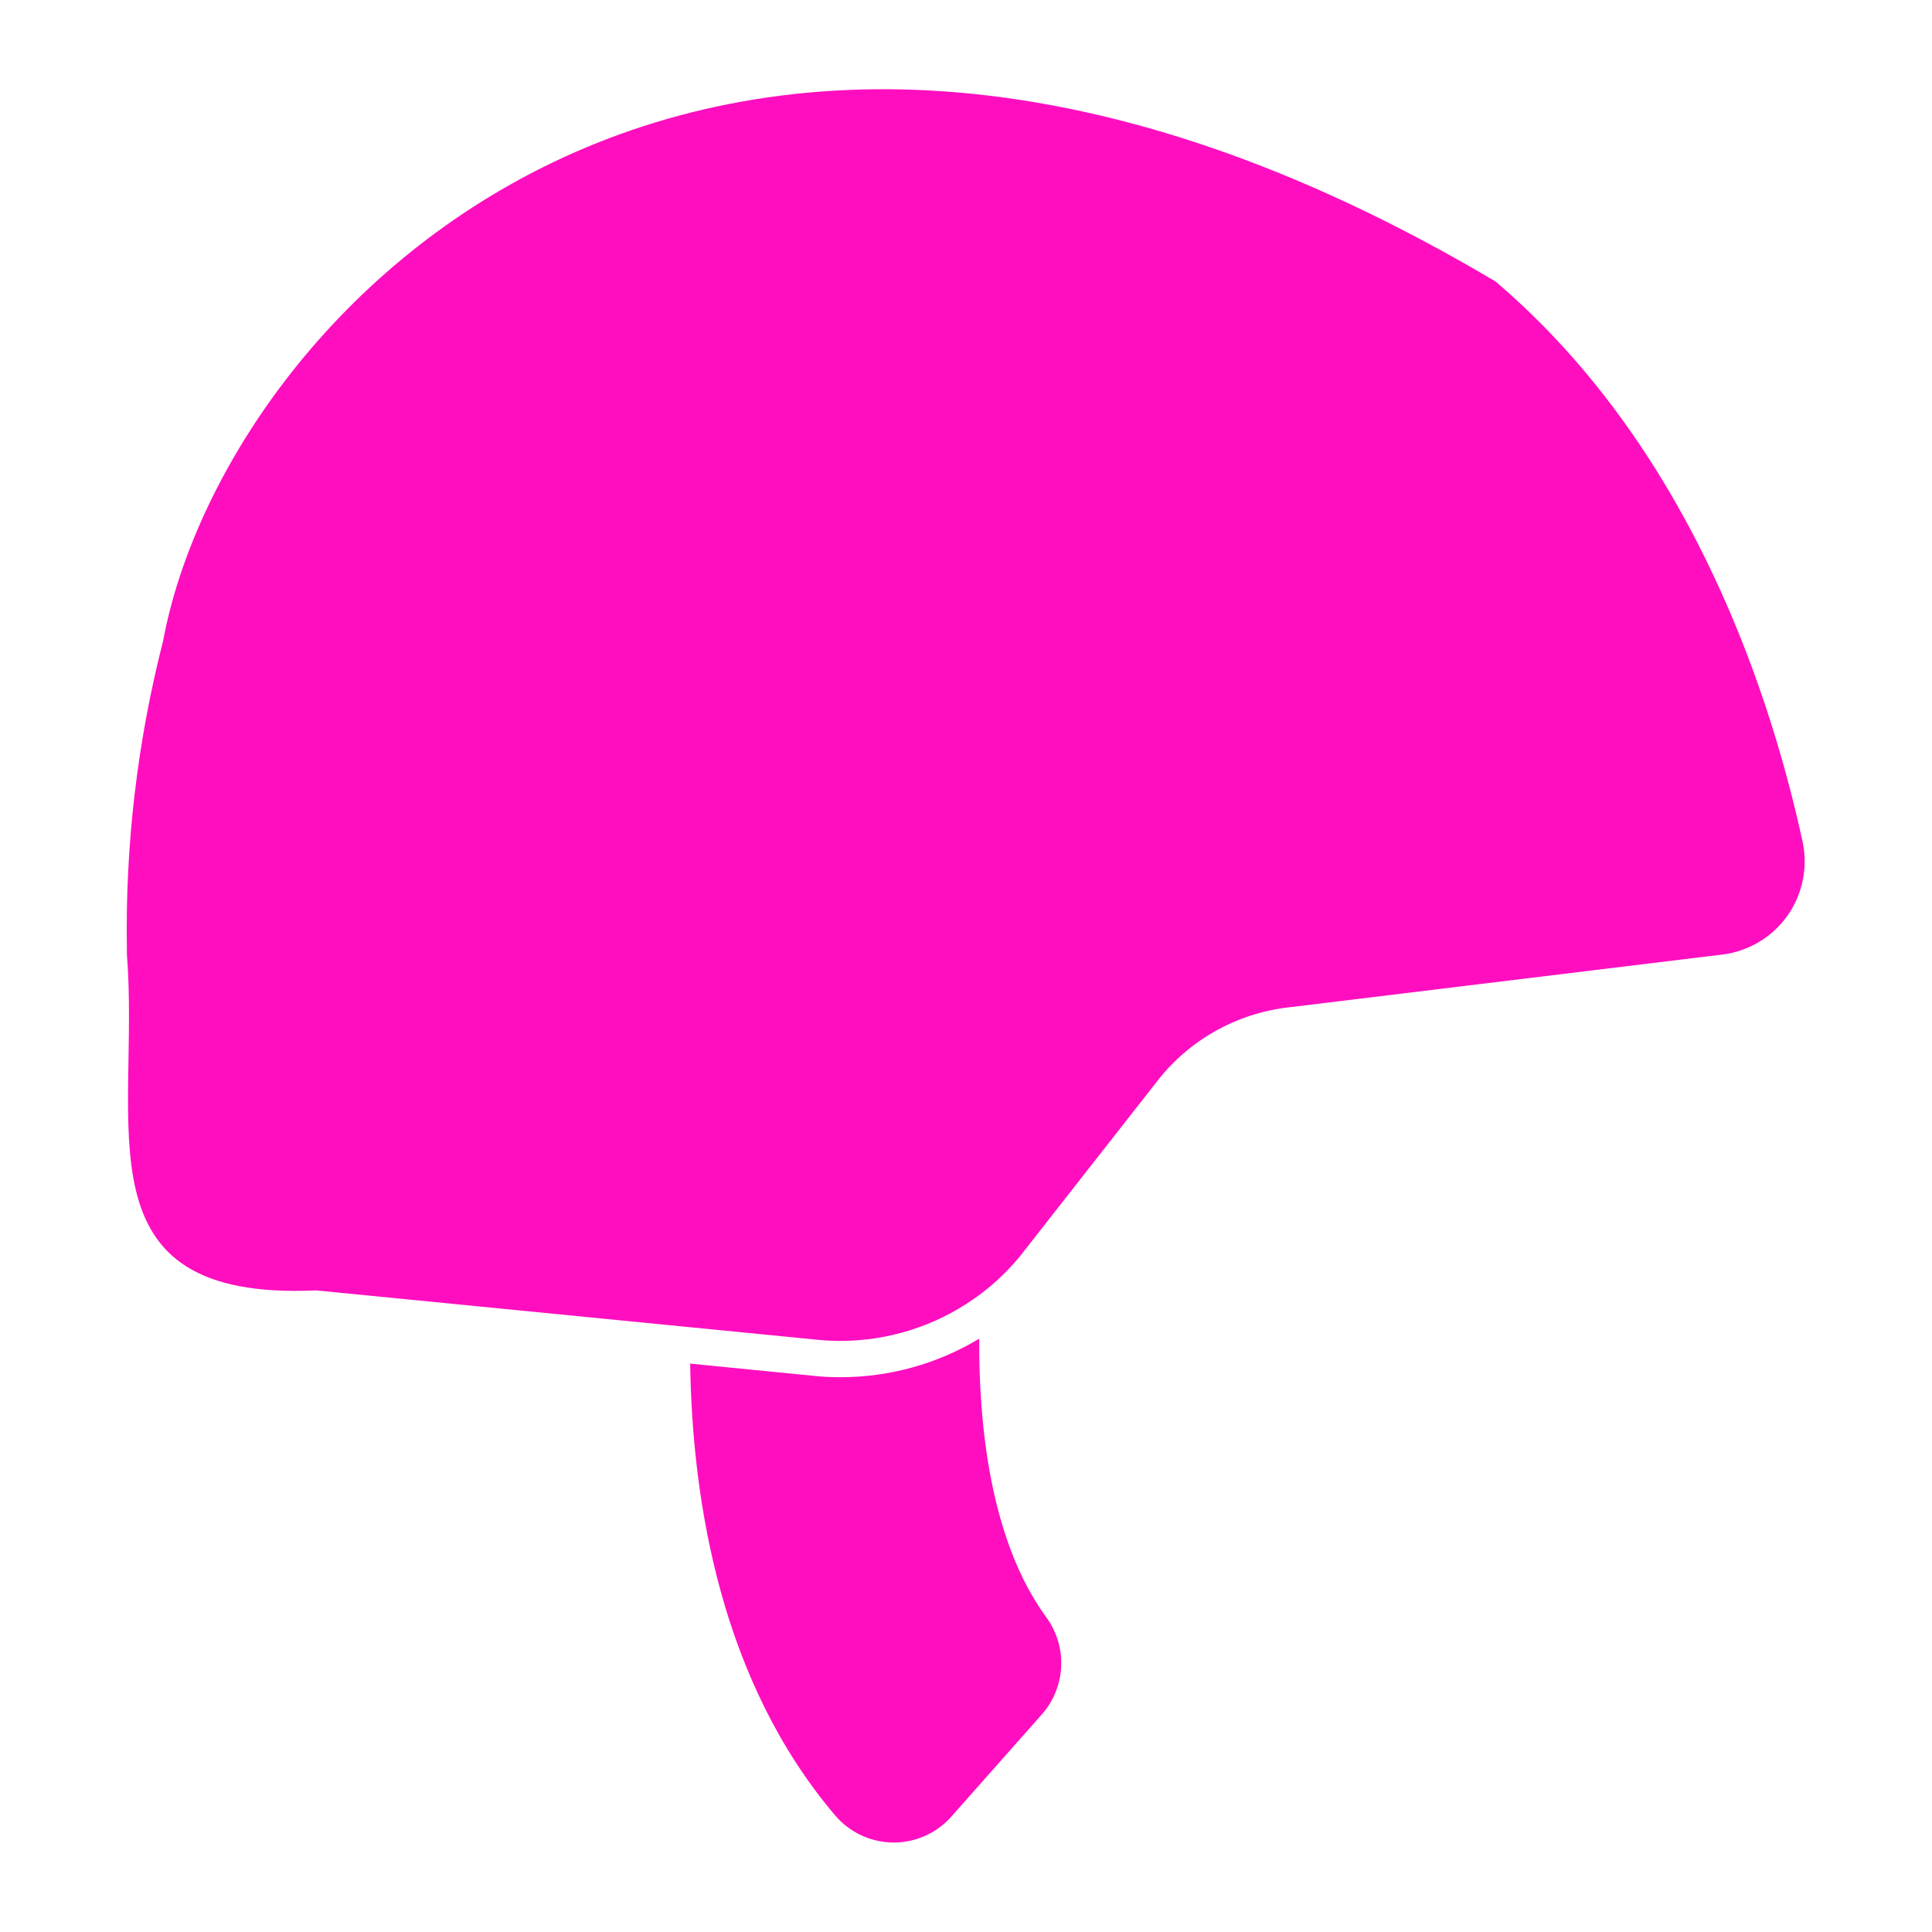 <?xml version="1.0" encoding="UTF-8" standalone="no"?>
<svg
   width="512"
   height="512"
   viewBox="0 0 512 512"
   version="1.1"
   id="svg8"
   sodipodi:docname="medium-armorjack_head.svg"
   inkscape:version="1.2.2 (b0a8486541, 2022-12-01)"
   xml:space="preserve"
   xmlns:inkscape="http://www.inkscape.org/namespaces/inkscape"
   xmlns:sodipodi="http://sodipodi.sourceforge.net/DTD/sodipodi-0.dtd"
   xmlns="http://www.w3.org/2000/svg"
   xmlns:svg="http://www.w3.org/2000/svg"><defs
     id="defs12"><filter
       style="color-interpolation-filters:sRGB;"
       inkscape:label="Drop Shadow"
       id="filter875"
       x="-0.313"
       y="-0.169"
       width="1.609"
       height="1.328"><feFlood
         flood-opacity="1"
         flood-color="rgb(58,63,94)"
         result="flood"
         id="feFlood865" /><feComposite
         in="flood"
         in2="SourceGraphic"
         operator="out"
         result="composite1"
         id="feComposite867" /><feGaussianBlur
         in="composite1"
         stdDeviation="15"
         result="blur"
         id="feGaussianBlur869" /><feOffset
         dx="0"
         dy="0"
         result="offset"
         id="feOffset871" /><feComposite
         in="offset"
         in2="SourceGraphic"
         operator="atop"
         result="composite2"
         id="feComposite873" /></filter><filter
       style="color-interpolation-filters:sRGB;"
       inkscape:label="Drop Shadow"
       id="filter1015"
       x="-0.082"
       y="-0.044"
       width="1.164"
       height="1.088"><feFlood
         flood-opacity="1"
         flood-color="rgb(58,63,94)"
         result="flood"
         id="feFlood1005" /><feComposite
         in="flood"
         in2="SourceGraphic"
         operator="out"
         result="composite1"
         id="feComposite1007" /><feGaussianBlur
         in="composite1"
         stdDeviation="8.302"
         result="blur"
         id="feGaussianBlur1009" /><feOffset
         dx="0"
         dy="0"
         result="offset"
         id="feOffset1011" /><feComposite
         in="offset"
         in2="SourceGraphic"
         operator="atop"
         result="composite2"
         id="feComposite1013" /></filter><filter
       style="color-interpolation-filters:sRGB;"
       inkscape:label="Drop Shadow"
       id="filter35638"
       x="-0.057"
       y="-0.131"
       width="1.114"
       height="1.261"><feFlood
         flood-opacity="1"
         flood-color="rgb(58,63,94)"
         result="flood"
         id="feFlood35628" /><feComposite
         in="flood"
         in2="SourceGraphic"
         operator="out"
         result="composite1"
         id="feComposite35630" /><feGaussianBlur
         in="composite1"
         stdDeviation="6"
         result="blur"
         id="feGaussianBlur35632" /><feOffset
         dx="0"
         dy="0"
         result="offset"
         id="feOffset35634" /><feComposite
         in="offset"
         in2="SourceGraphic"
         operator="atop"
         result="composite2"
         id="feComposite35636" /></filter><filter
       style="color-interpolation-filters:sRGB;"
       inkscape:label="Drop Shadow"
       id="filter35813"
       x="-0.053"
       y="-0.07"
       width="1.107"
       height="1.139"><feFlood
         flood-opacity="1"
         flood-color="rgb(58,63,94)"
         result="flood"
         id="feFlood35803" /><feComposite
         in="flood"
         in2="SourceGraphic"
         operator="out"
         result="composite1"
         id="feComposite35805" /><feGaussianBlur
         in="composite1"
         stdDeviation="8"
         result="blur"
         id="feGaussianBlur35807" /><feOffset
         dx="0"
         dy="0"
         result="offset"
         id="feOffset35809" /><feComposite
         in="offset"
         in2="SourceGraphic"
         operator="atop"
         result="composite2"
         id="feComposite35811" /></filter><filter
       style="color-interpolation-filters:sRGB;"
       inkscape:label="Drop Shadow"
       id="filter36051"
       x="-0.028"
       y="-0.039"
       width="1.056"
       height="1.078"><feFlood
         flood-opacity="1"
         flood-color="rgb(58,63,94)"
         result="flood"
         id="feFlood36041" /><feComposite
         in="flood"
         in2="SourceGraphic"
         operator="out"
         result="composite1"
         id="feComposite36043" /><feGaussianBlur
         in="composite1"
         stdDeviation="6"
         result="blur"
         id="feGaussianBlur36045" /><feOffset
         dx="0"
         dy="0"
         result="offset"
         id="feOffset36047" /><feComposite
         in="offset"
         in2="SourceGraphic"
         operator="atop"
         result="composite2"
         id="feComposite36049" /></filter><filter
       style="color-interpolation-filters:sRGB;"
       inkscape:label="Drop Shadow"
       id="filter36337"
       x="-0.031"
       y="-0.031"
       width="1.062"
       height="1.062"><feFlood
         flood-opacity="1"
         flood-color="rgb(58,63,94)"
         result="flood"
         id="feFlood36327" /><feComposite
         in="flood"
         in2="SourceGraphic"
         operator="out"
         result="composite1"
         id="feComposite36329" /><feGaussianBlur
         in="composite1"
         stdDeviation="6"
         result="blur"
         id="feGaussianBlur36331" /><feOffset
         dx="0"
         dy="0"
         result="offset"
         id="feOffset36333" /><feComposite
         in="offset"
         in2="SourceGraphic"
         operator="atop"
         result="composite2"
         id="feComposite36335" /></filter><filter
       style="color-interpolation-filters:sRGB;"
       inkscape:label="Drop Shadow"
       id="filter1651"
       x="-0.065"
       y="-0.053"
       width="1.131"
       height="1.106"><feFlood
         flood-opacity="1"
         flood-color="rgb(58,63,94)"
         result="flood"
         id="feFlood1641" /><feComposite
         in="flood"
         in2="SourceGraphic"
         operator="out"
         result="composite1"
         id="feComposite1643" /><feGaussianBlur
         in="composite1"
         stdDeviation="23.919"
         result="blur"
         id="feGaussianBlur1645" /><feOffset
         dx="0"
         dy="0"
         result="offset"
         id="feOffset1647" /><feComposite
         in="offset"
         in2="SourceGraphic"
         operator="atop"
         result="composite2"
         id="feComposite1649" /></filter><filter
       style="color-interpolation-filters:sRGB;"
       inkscape:label="Drop Shadow"
       id="filter2460"
       x="-0.055"
       y="-0.048"
       width="1.11"
       height="1.096"><feFlood
         flood-opacity="1"
         flood-color="rgb(58,63,94)"
         result="flood"
         id="feFlood2450" /><feComposite
         in="flood"
         in2="SourceGraphic"
         operator="out"
         result="composite1"
         id="feComposite2452" /><feGaussianBlur
         in="composite1"
         stdDeviation="23.919"
         result="blur"
         id="feGaussianBlur2454" /><feOffset
         dx="0"
         dy="0"
         result="offset"
         id="feOffset2456" /><feComposite
         in="offset"
         in2="SourceGraphic"
         operator="atop"
         result="composite2"
         id="feComposite2458" /></filter><filter
       style="color-interpolation-filters:sRGB;"
       inkscape:label="Drop Shadow"
       id="filter3393"
       x="-0.044"
       y="-0.048"
       width="1.087"
       height="1.096"><feFlood
         flood-opacity="1"
         flood-color="rgb(58,63,94)"
         result="flood"
         id="feFlood3383" /><feComposite
         in="flood"
         in2="SourceGraphic"
         operator="out"
         result="composite1"
         id="feComposite3385" /><feGaussianBlur
         in="composite1"
         stdDeviation="20.325"
         result="blur"
         id="feGaussianBlur3387" /><feOffset
         dx="0"
         dy="0"
         result="offset"
         id="feOffset3389" /><feComposite
         in="offset"
         in2="SourceGraphic"
         operator="atop"
         result="composite2"
         id="feComposite3391" /></filter><filter
       style="color-interpolation-filters:sRGB;"
       inkscape:label="Drop Shadow"
       id="filter4405"
       x="-0.046"
       y="-0.046"
       width="1.093"
       height="1.093"><feFlood
         flood-opacity="1"
         flood-color="rgb(58,63,94)"
         result="flood"
         id="feFlood4395" /><feComposite
         in="flood"
         in2="SourceGraphic"
         operator="out"
         result="composite1"
         id="feComposite4397" /><feGaussianBlur
         in="composite1"
         stdDeviation="20.325"
         result="blur"
         id="feGaussianBlur4399" /><feOffset
         dx="0"
         dy="0"
         result="offset"
         id="feOffset4401" /><feComposite
         in="offset"
         in2="SourceGraphic"
         operator="atop"
         result="composite2"
         id="feComposite4403" /></filter><filter
       style="color-interpolation-filters:sRGB;"
       inkscape:label="Drop Shadow"
       id="filter6546"
       x="-0.045"
       y="-0.041"
       width="1.09"
       height="1.083"><feFlood
         flood-opacity="1"
         flood-color="rgb(58,63,94)"
         result="flood"
         id="feFlood6536" /><feComposite
         in="flood"
         in2="SourceGraphic"
         operator="out"
         result="composite1"
         id="feComposite6538" /><feGaussianBlur
         in="composite1"
         stdDeviation="18.8"
         result="blur"
         id="feGaussianBlur6540" /><feOffset
         dx="0"
         dy="0"
         result="offset"
         id="feOffset6542" /><feComposite
         in="offset"
         in2="SourceGraphic"
         operator="atop"
         result="composite2"
         id="feComposite6544" /></filter><filter
       style="color-interpolation-filters:sRGB;"
       inkscape:label="Drop Shadow"
       id="filter7837"
       x="-0.047"
       y="-0.052"
       width="1.094"
       height="1.105"><feFlood
         flood-opacity="1"
         flood-color="rgb(58,63,94)"
         result="flood"
         id="feFlood7827" /><feComposite
         in="flood"
         in2="SourceGraphic"
         operator="out"
         result="composite1"
         id="feComposite7829" /><feGaussianBlur
         in="composite1"
         stdDeviation="18.8"
         result="blur"
         id="feGaussianBlur7831" /><feOffset
         dx="0"
         dy="0"
         result="offset"
         id="feOffset7833" /><feComposite
         in="offset"
         in2="SourceGraphic"
         operator="atop"
         result="composite2"
         id="feComposite7835" /></filter><filter
       style="color-interpolation-filters:sRGB;"
       inkscape:label="Drop Shadow"
       id="filter9439"
       x="-0.089"
       y="-0.081"
       width="1.177"
       height="1.162"><feFlood
         flood-opacity="1"
         flood-color="rgb(58,63,94)"
         result="flood"
         id="feFlood9429" /><feComposite
         in="flood"
         in2="SourceGraphic"
         operator="out"
         result="composite1"
         id="feComposite9431" /><feGaussianBlur
         in="composite1"
         stdDeviation="14.9"
         result="blur"
         id="feGaussianBlur9433" /><feOffset
         dx="0"
         dy="0"
         result="offset"
         id="feOffset9435" /><feComposite
         in="offset"
         in2="SourceGraphic"
         operator="atop"
         result="composite2"
         id="feComposite9437" /></filter><filter
       style="color-interpolation-filters:sRGB;"
       inkscape:label="Drop Shadow"
       id="filter10197"
       x="-0.042"
       y="-0.042"
       width="1.085"
       height="1.085"><feFlood
         flood-opacity="1"
         flood-color="rgb(58,63,94)"
         result="flood"
         id="feFlood10187" /><feComposite
         in="flood"
         in2="SourceGraphic"
         operator="out"
         result="composite1"
         id="feComposite10189" /><feGaussianBlur
         in="composite1"
         stdDeviation="19.2"
         result="blur"
         id="feGaussianBlur10191" /><feOffset
         dx="0"
         dy="0"
         result="offset"
         id="feOffset10193" /><feComposite
         in="offset"
         in2="SourceGraphic"
         operator="atop"
         result="composite2"
         id="feComposite10195" /></filter><filter
       style="color-interpolation-filters:sRGB;"
       inkscape:label="Drop Shadow"
       id="filter11402"
       x="-0.059"
       y="-0.044"
       width="1.117"
       height="1.088"><feFlood
         flood-opacity="1"
         flood-color="rgb(58,63,94)"
         result="flood"
         id="feFlood11392" /><feComposite
         in="flood"
         in2="SourceGraphic"
         operator="out"
         result="composite1"
         id="feComposite11394" /><feGaussianBlur
         in="composite1"
         stdDeviation="19.2"
         result="blur"
         id="feGaussianBlur11396" /><feOffset
         dx="0"
         dy="0"
         result="offset"
         id="feOffset11398" /><feComposite
         in="offset"
         in2="SourceGraphic"
         operator="atop"
         result="composite2"
         id="feComposite11400" /></filter><filter
       style="color-interpolation-filters:sRGB;"
       inkscape:label="Drop Shadow"
       id="filter12788"
       x="-0.043"
       y="-0.046"
       width="1.087"
       height="1.092"><feFlood
         flood-opacity="1"
         flood-color="rgb(58,63,94)"
         result="flood"
         id="feFlood12778" /><feComposite
         in="flood"
         in2="SourceGraphic"
         operator="out"
         result="composite1"
         id="feComposite12780" /><feGaussianBlur
         in="composite1"
         stdDeviation="19.2"
         result="blur"
         id="feGaussianBlur12782" /><feOffset
         dx="0"
         dy="0"
         result="offset"
         id="feOffset12784" /><feComposite
         in="offset"
         in2="SourceGraphic"
         operator="atop"
         result="composite2"
         id="feComposite12786" /></filter><filter
       style="color-interpolation-filters:sRGB;"
       inkscape:label="Drop Shadow"
       id="filter13592"
       x="-0.049"
       y="-0.042"
       width="1.097"
       height="1.084"><feFlood
         flood-opacity="1"
         flood-color="rgb(58,63,94)"
         result="flood"
         id="feFlood13582" /><feComposite
         in="flood"
         in2="SourceGraphic"
         operator="out"
         result="composite1"
         id="feComposite13584" /><feGaussianBlur
         in="composite1"
         stdDeviation="19.2"
         result="blur"
         id="feGaussianBlur13586" /><feOffset
         dx="0"
         dy="0"
         result="offset"
         id="feOffset13588" /><feComposite
         in="offset"
         in2="SourceGraphic"
         operator="atop"
         result="composite2"
         id="feComposite13590" /></filter><filter
       style="color-interpolation-filters:sRGB;"
       inkscape:label="Drop Shadow"
       id="filter15343"
       x="-0.043"
       y="-0.044"
       width="1.085"
       height="1.088"><feFlood
         flood-opacity="1"
         flood-color="rgb(58,63,94)"
         result="flood"
         id="feFlood15333" /><feComposite
         in="flood"
         in2="SourceGraphic"
         operator="out"
         result="composite1"
         id="feComposite15335" /><feGaussianBlur
         in="composite1"
         stdDeviation="19.2"
         result="blur"
         id="feGaussianBlur15337" /><feOffset
         dx="0"
         dy="0"
         result="offset"
         id="feOffset15339" /><feComposite
         in="offset"
         in2="SourceGraphic"
         operator="atop"
         result="composite2"
         id="feComposite15341" /></filter><filter
       style="color-interpolation-filters:sRGB;"
       inkscape:label="Drop Shadow"
       id="filter17002"
       x="-0.037"
       y="-0.035"
       width="1.074"
       height="1.071"><feFlood
         flood-opacity="1"
         flood-color="rgb(58,63,94)"
         result="flood"
         id="feFlood16992" /><feComposite
         in="flood"
         in2="SourceGraphic"
         operator="out"
         result="composite1"
         id="feComposite16994" /><feGaussianBlur
         in="composite1"
         stdDeviation="20.8"
         result="blur"
         id="feGaussianBlur16996" /><feOffset
         dx="0"
         dy="0"
         result="offset"
         id="feOffset16998" /><feComposite
         in="offset"
         in2="SourceGraphic"
         operator="atop"
         result="composite2"
         id="feComposite17000" /></filter></defs><sodipodi:namedview
     id="namedview10"
     pagecolor="#505050"
     bordercolor="#eeeeee"
     borderopacity="1"
     inkscape:pageshadow="0"
     inkscape:pageopacity="0"
     inkscape:pagecheckerboard="0"
     showgrid="false"
     inkscape:zoom="0.62079004"
     inkscape:cx="475.20092"
     inkscape:cy="325.39182"
     inkscape:window-width="1716"
     inkscape:window-height="1386"
     inkscape:window-x="1440"
     inkscape:window-y="702"
     inkscape:window-maximized="1"
     inkscape:current-layer="svg8"
     inkscape:showpageshadow="2"
     inkscape:deskcolor="#505050"
     showguides="true" /><path
     d="M0 0h512v512H0z"
     fill="#b90202"
     fill-opacity="1"
     id="path2"
     style="fill:#1b1f21;fill-opacity:0" /><style
     type="text/css"
     id="style35976">
	.st0{fill:#000000;}
</style><g
     id="g16966"
     transform="matrix(0.33,0,0,0.33,24.376,156.41)"
     style="filter:url(#filter17002)"><path
       d="m 1361.419,261.614 c -12.297,17.188 -31.24,28.427 -52.219,30.984 l -348.947,42.5 c -41.396,4.906 -79.109,26.172 -104.729,59.057 L 748.035,531.316 c -2.182,2.911 -4.51,5.672 -6.984,8.437 -9.823,11.234 -21.016,21.203 -33.307,29.672 -31.344,21.776 -68.599,33.453 -106.765,33.453 -5.964,0 -11.927,-0.292 -17.891,-0.875 l -403.2,-39.708 v 0.005 C -14.149,571.175 38.869,429.044 28.033,292.335 v -3.641 C 26.601,205.101 36.388,121.694 57.121,40.694 105.788,-221.509 488.906,-626.807 1127.164,-247.897 c 162.333,138.187 223.488,344.019 246.621,450.046 4.344,20.677 -0.135,42.229 -12.364,59.459 z"
       id="path16372"
       style="fill:#ff0ec0;fill-opacity:1;stroke-width:1.333"
       sodipodi:nodetypes="cccccccscccccccccc" /><path
       d="m 763.286,902.268 -0.146,0.146 -73.016,82.473 c -11.729,13.234 -28.573,20.807 -46.255,20.797 h -0.729 c -17.817,-0.229 -34.672,-8.125 -46.255,-21.672 -90.912,-106.912 -114.765,-249.6 -116.511,-362.907 l 99.927,9.891 0.005,0.005 c 6.859,0.703 13.755,1.042 20.651,1.016 39.317,0.042 77.896,-10.672 111.568,-30.979 -0.438,68.511 8.729,161.6 53.38,223.12 8.531,11.37 12.927,25.312 12.448,39.516 -0.474,14.208 -5.792,27.823 -15.068,38.593 z"
       id="path16374"
       style="fill:#ff0ec0;fill-opacity:1;stroke-width:1.333" /></g></svg>
